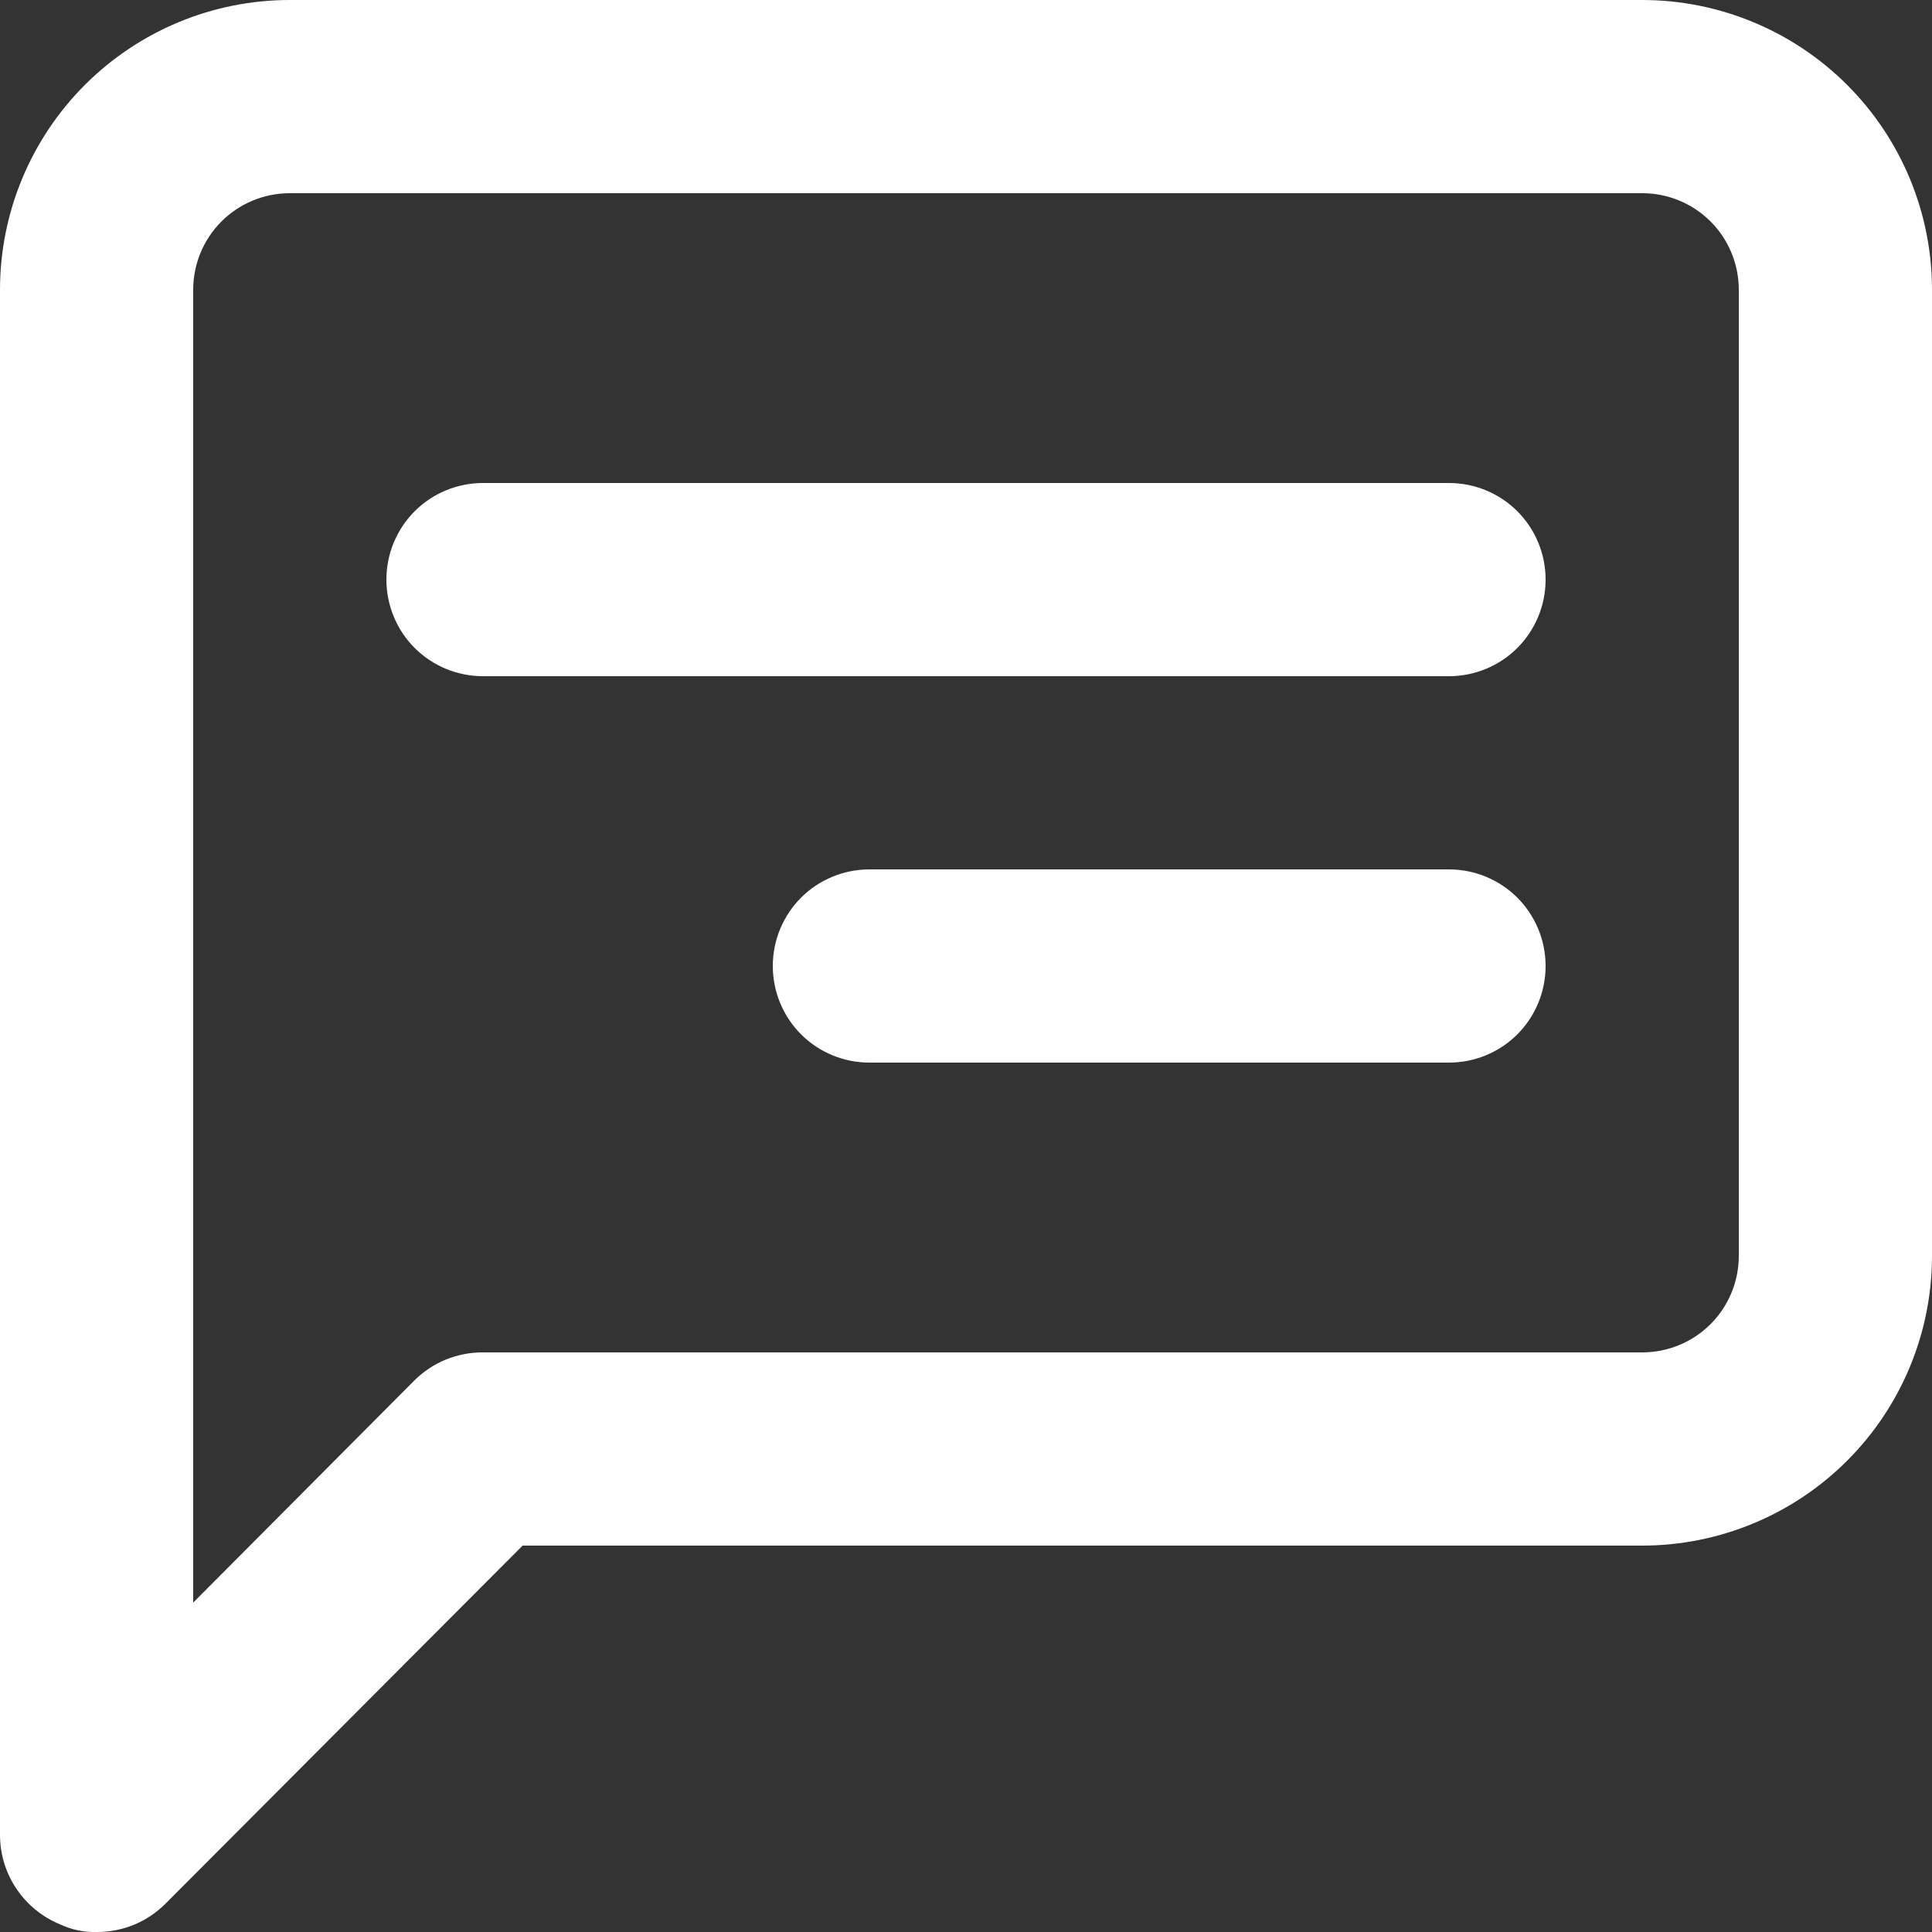 <svg width="16" height="16" viewBox="0 0 16 16" fill="none" xmlns="http://www.w3.org/2000/svg">
<rect x="0" y="0" width="16" height="16" fill="#333333" stroke="none"/>
<path d="M7.2 7.2H12C12.212 7.2 12.416 7.284 12.566 7.434C12.716 7.584 12.8 7.788 12.8 8C12.8 8.212 12.716 8.416 12.566 8.566C12.416 8.716 12.212 8.8 12 8.8H7.2C6.988 8.8 6.784 8.716 6.634 8.566C6.484 8.416 6.4 8.212 6.4 8C6.4 7.788 6.484 7.584 6.634 7.434C6.784 7.284 6.988 7.2 7.2 7.2ZM4 4H12C12.212 4 12.416 4.084 12.566 4.234C12.716 4.384 12.8 4.588 12.8 4.8C12.8 5.012 12.716 5.216 12.566 5.366C12.416 5.516 12.212 5.6 12 5.6H4C3.788 5.6 3.584 5.516 3.434 5.366C3.284 5.216 3.2 5.012 3.2 4.8C3.2 4.588 3.284 4.384 3.434 4.234C3.584 4.084 3.788 4 4 4ZM2.4 0H13.6C14.236 0 14.847 0.253 15.297 0.703C15.747 1.153 16 1.763 16 2.4V10.4C16 11.037 15.747 11.647 15.297 12.097C14.847 12.547 14.236 12.8 13.6 12.8H4.328L1.368 15.768C1.293 15.842 1.205 15.901 1.107 15.941C1.01 15.98 0.905 16.001 0.8 16C0.695 16.003 0.591 15.981 0.496 15.936C0.35 15.876 0.225 15.774 0.137 15.643C0.048 15.512 0.001 15.358 -7.15256e-07 15.2V2.4C-7.15256e-07 1.763 0.253 1.153 0.703 0.703C1.153 0.253 1.763 0 2.4 0ZM1.6 13.272L3.432 11.432C3.507 11.358 3.595 11.299 3.693 11.259C3.79 11.22 3.895 11.199 4 11.2H13.6C13.812 11.2 14.016 11.116 14.166 10.966C14.316 10.816 14.4 10.612 14.4 10.4V2.4C14.4 2.188 14.316 1.984 14.166 1.834C14.016 1.684 13.812 1.6 13.6 1.6H2.4C2.188 1.6 1.984 1.684 1.834 1.834C1.684 1.984 1.6 2.188 1.6 2.4V13.272Z" fill="white"/>
</svg>
